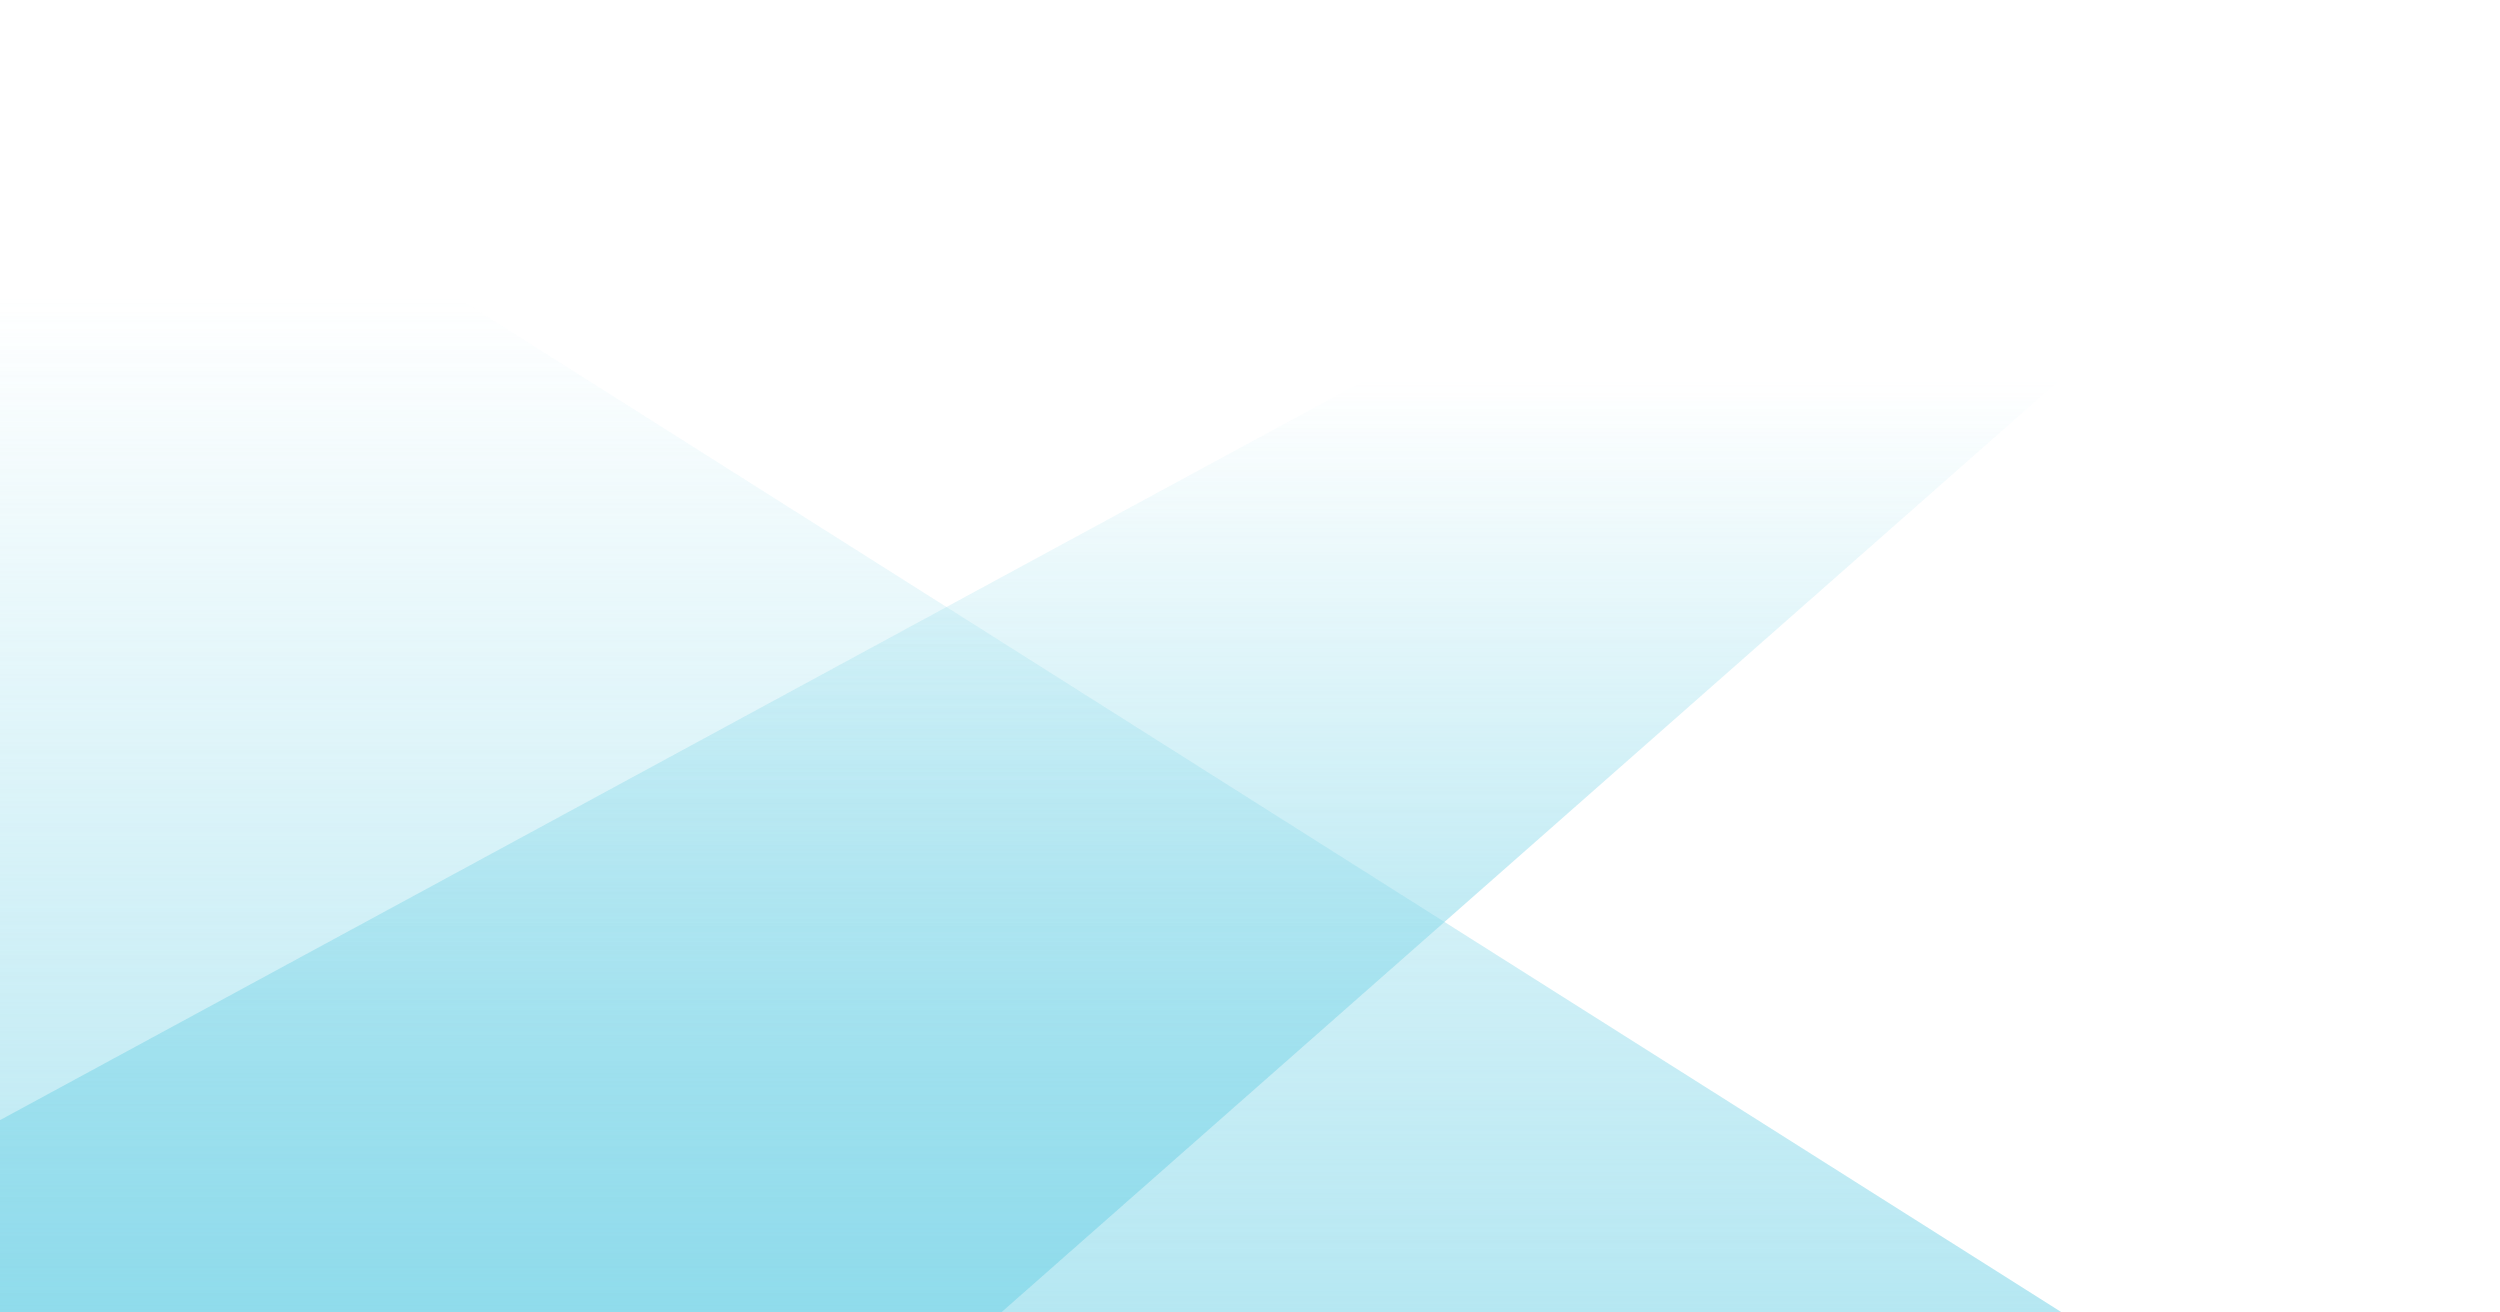 <?xml version="1.0" encoding="UTF-8" standalone="no"?>
<!-- Created with Inkscape (http://www.inkscape.org/) -->

<svg
   xmlns:dc="http://purl.org/dc/elements/1.1/"
   xmlns:cc="http://creativecommons.org/ns#"
   xmlns:rdf="http://www.w3.org/1999/02/22-rdf-syntax-ns#"
   xmlns:svg="http://www.w3.org/2000/svg"
   xmlns="http://www.w3.org/2000/svg"
   xmlns:xlink="http://www.w3.org/1999/xlink"
   xmlns:sodipodi="http://sodipodi.sourceforge.net/DTD/sodipodi-0.dtd"
   xmlns:inkscape="http://www.inkscape.org/namespaces/inkscape"
   width="150.968mm"
   height="79.232mm"
   viewBox="0 0 150.968 79.232"
   version="1.1"
   id="svg9248"
   sodipodi:docname="bgblock.svg"
   inkscape:version="0.92.2 5c3e80d, 2017-08-06">
  <defs
     id="defs9242">
    <linearGradient
       inkscape:collect="always"
       xlink:href="#linearGradient5481"
       id="linearGradient9180"
       gradientUnits="userSpaceOnUse"
       gradientTransform="matrix(0.228,0,0,-0.235,-1101.329,233.855)"
       x1="-1481.667"
       y1="1905.667"
       x2="-1481.667"
       y2="1706.095" />
    <linearGradient
       inkscape:collect="always"
       id="linearGradient5481">
      <stop
         style="stop-color:#99deed;stop-opacity:1"
         offset="0"
         id="stop5477" />
      <stop
         style="stop-color:#99deed;stop-opacity:0"
         offset="1"
         id="stop5479" />
    </linearGradient>
    <linearGradient
       inkscape:collect="always"
       xlink:href="#linearGradient5497"
       id="linearGradient9182"
       gradientUnits="userSpaceOnUse"
       gradientTransform="matrix(0.228,0,0,0.201,-1103.745,-468.791)"
       x1="-1471.083"
       y1="1482.333"
       x2="-1471.083"
       y2="1270.667" />
    <linearGradient
       id="linearGradient5497"
       inkscape:collect="always">
      <stop
         id="stop5493"
         offset="0"
         style="stop-color:#6cd0e5;stop-opacity:0" />
      <stop
         id="stop5495"
         offset="1"
         style="stop-color:#6cd0e5;stop-opacity:1" />
    </linearGradient>
  </defs>
  <sodipodi:namedview
     id="base"
     pagecolor="#ffffff"
     bordercolor="#666666"
     borderopacity="1.0"
     inkscape:pageopacity="0.0"
     inkscape:pageshadow="2"
     inkscape:zoom="0.35"
     inkscape:cx="381.00828"
     inkscape:cy="-173.12829"
     inkscape:document-units="mm"
     inkscape:current-layer="layer1"
     showgrid="false"
     inkscape:window-width="1360"
     inkscape:window-height="737"
     inkscape:window-x="0"
     inkscape:window-y="0"
     inkscape:window-maximized="1" />
  <g
     inkscape:label="Layer 1"
     inkscape:groupmode="layer"
     id="layer1"
     transform="translate(130.669,-84.271)">
    <g
       transform="matrix(1.33,0,0,-1.33,1783.268,-120.025)"
       id="g9178"
       style="opacity:0.773">
      <path
         sodipodi:nodetypes="cccc"
         style="opacity:0.951;vector-effect:none;fill:url(#linearGradient9180);fill-opacity:1;stroke:none;stroke-width:0.992;stroke-linecap:butt;stroke-linejoin:miter;stroke-miterlimit:4;stroke-dasharray:none;stroke-dashoffset:0;stroke-opacity:1"
         d="m -1439.564,-153.661 v -59.594 h 94.223 z"
         id="path9174"
         inkscape:connector-curvature="0" />
      <path
         sodipodi:nodetypes="cccccc"
         style="opacity:0.951;vector-effect:none;fill:url(#linearGradient9182);fill-opacity:1;stroke:none;stroke-width:0.914;stroke-linecap:butt;stroke-linejoin:miter;stroke-miterlimit:4;stroke-dasharray:none;stroke-dashoffset:0;stroke-opacity:1"
         d="m -1439.564,-213.255 v 8.513 l 94.223,51.08 h 19.328 l -67.647,-59.594 z"
         id="path9176"
         inkscape:connector-curvature="0" />
    </g>
  </g>
</svg>
